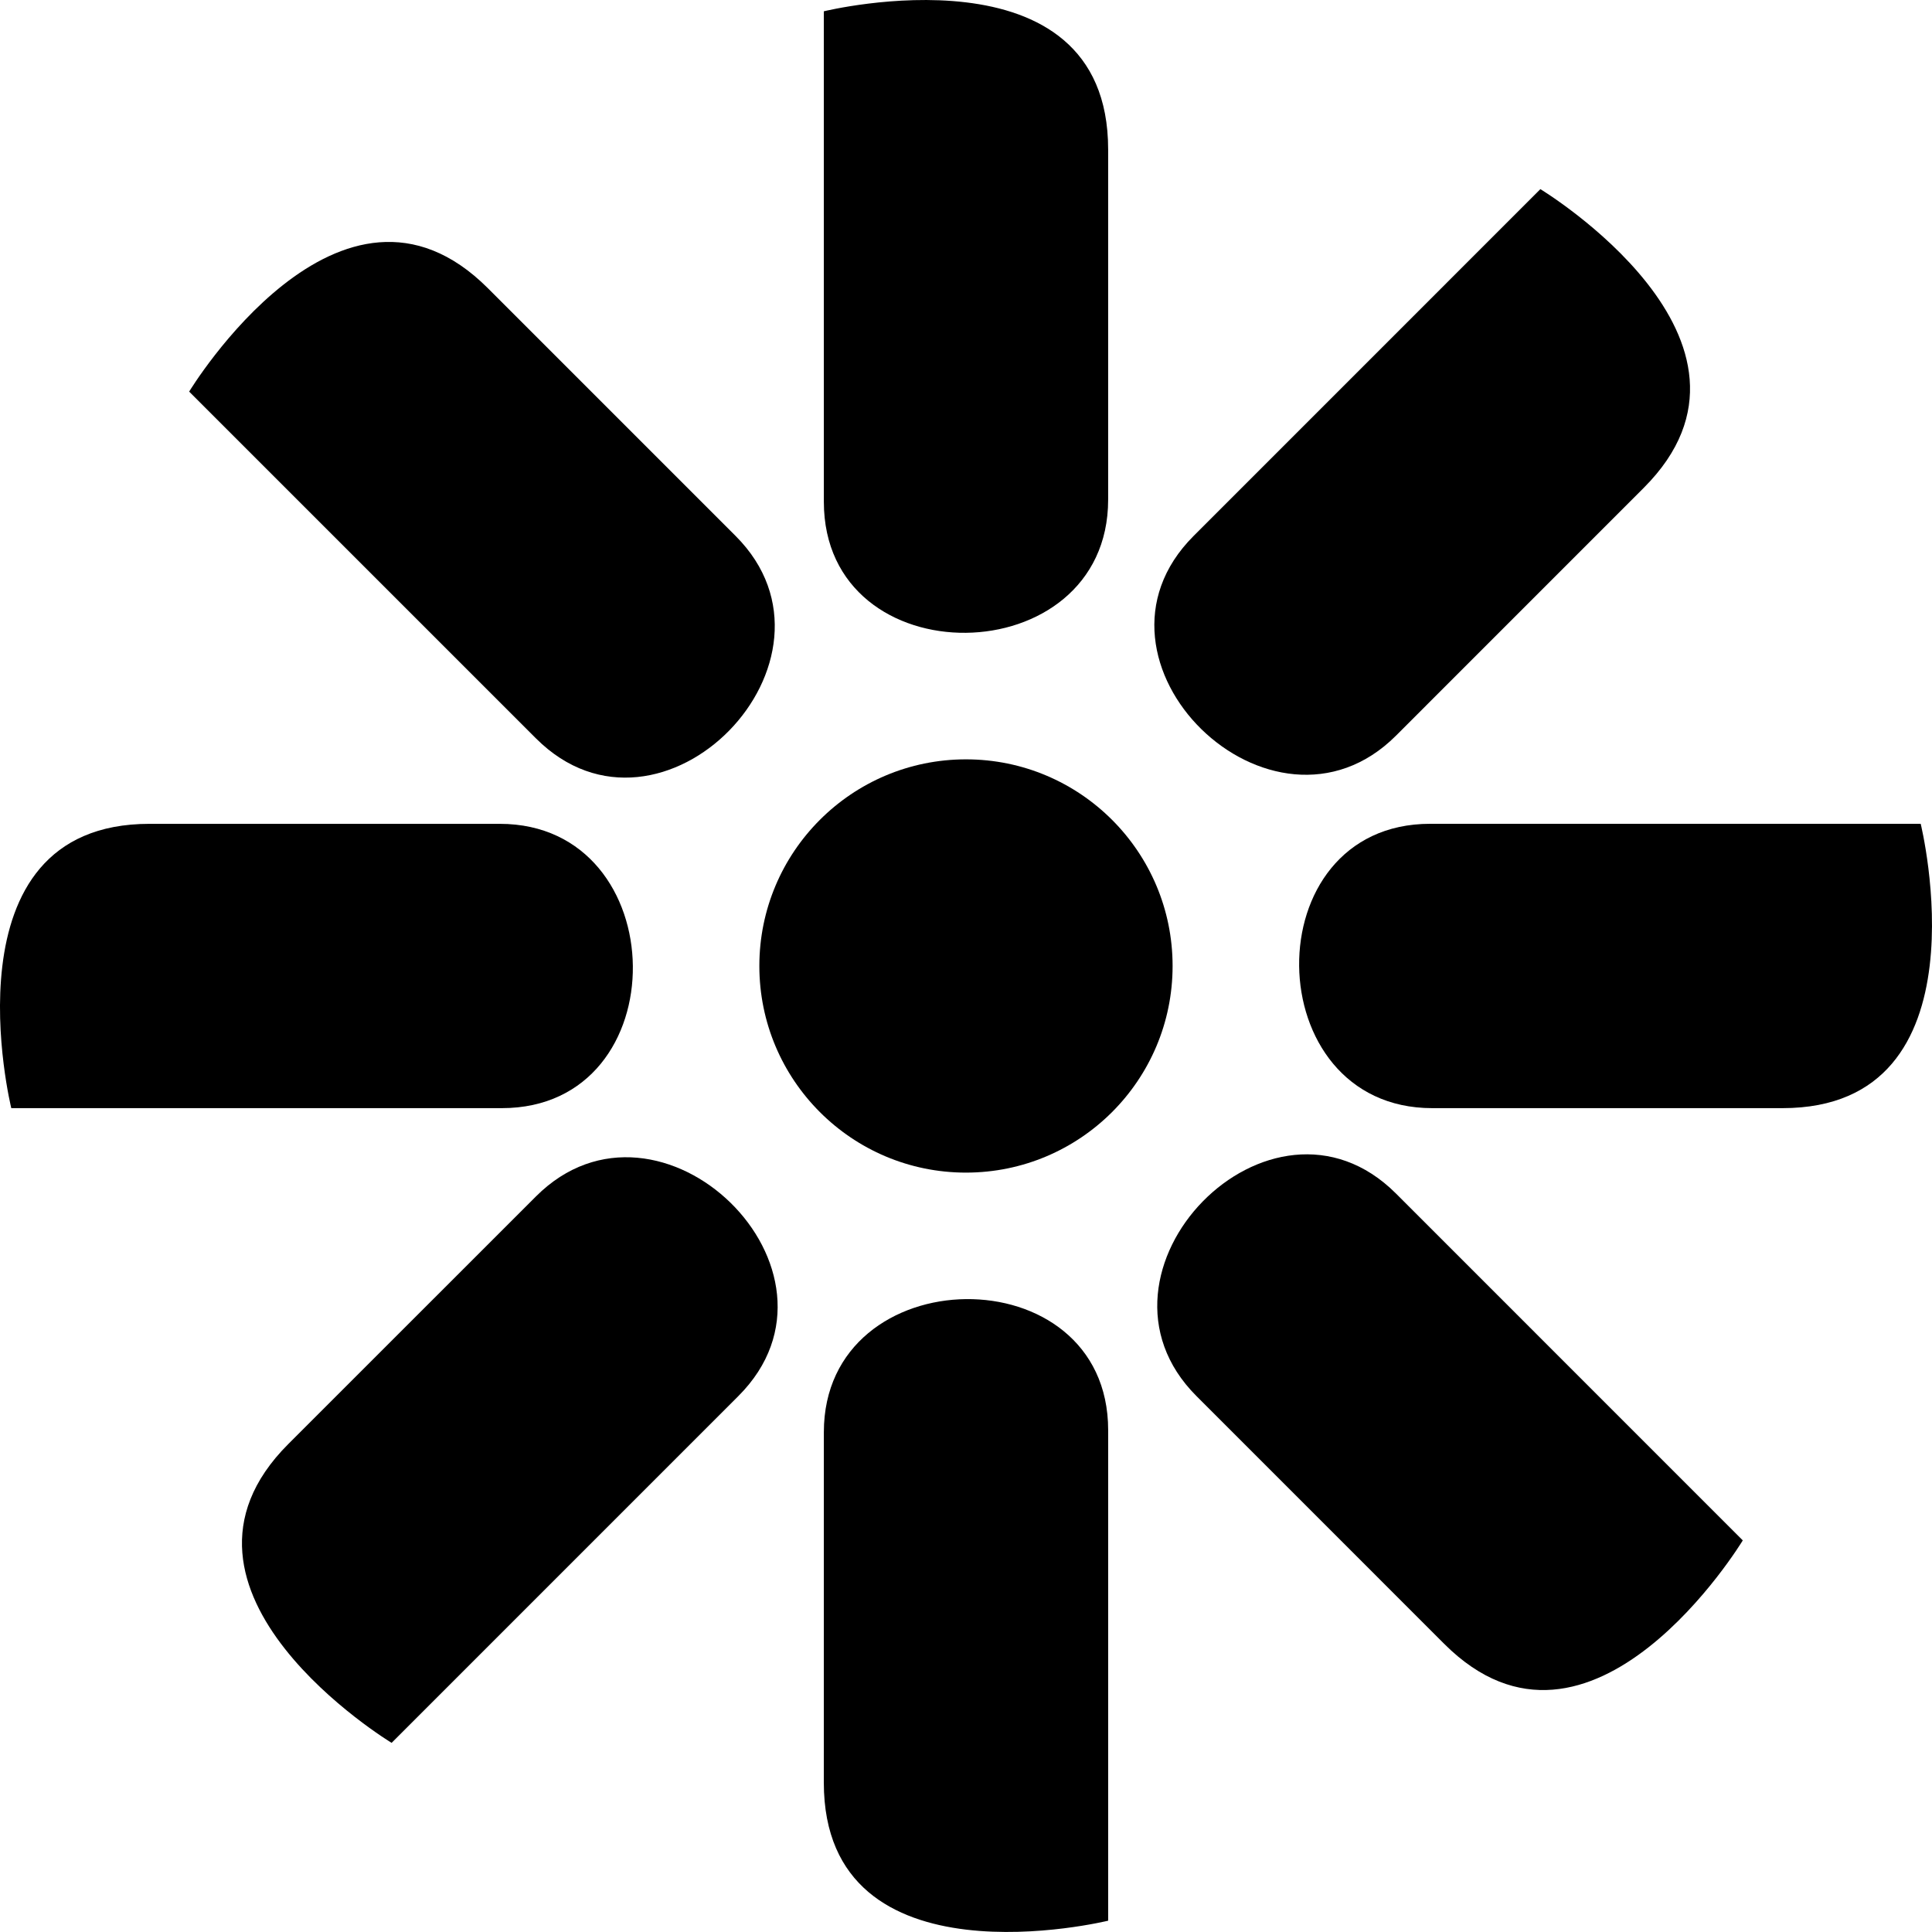 <?xml version="1.0" encoding="utf-8"?>
<!-- Generator: Adobe Illustrator 17.0.1, SVG Export Plug-In . SVG Version: 6.00 Build 0)  -->
<!DOCTYPE svg PUBLIC "-//W3C//DTD SVG 1.1//EN" "http://www.w3.org/Graphics/SVG/1.1/DTD/svg11.dtd">
<svg version="1.1" id="Layer_1" xmlns="http://www.w3.org/2000/svg" xmlns:xlink="http://www.w3.org/1999/xlink" x="0px" y="0px"
	 width="1024px" height="1024px" viewBox="0 0 1024 1024" enable-background="new 0 0 1024 1024" xml:space="preserve">
<g>
	<g>
		<path d="M511.98,402.47c60.51,0,109.52,49.05,109.52,109.51c0,60.47-49.02,109.51-109.52,109.53
			c-60.49,0-109.51-49.06-109.51-109.53C402.47,451.52,451.49,402.47,511.98,402.47"/>
	</g>
	<g>
		<path d="M391.37,739.92c-74.12,74.11-183.81,183.83-183.81,183.83S74.8,843.38,152.79,765.38
			c42.33-42.32,93.41-93.4,131.26-131.23C349.67,568.48,457.78,673.51,391.37,739.92"/>
	</g>
	<g>
		<path d="M632.62,284.08c74.11-74.1,183.81-183.83,183.81-183.83s132.77,80.37,54.77,158.34
			c-42.33,42.34-93.41,93.42-131.26,131.29C674.31,455.52,566.22,350.47,632.62,284.08"/>
	</g>
	<g>
		<path d="M284.07,391.36c-74.11-74.12-183.81-183.8-183.81-183.8s80.36-132.79,158.36-54.77c42.33,42.33,93.41,93.41,131.26,131.27
			C455.5,349.68,350.49,457.76,284.07,391.36"/>
	</g>
	<g>
		<path d="M739.92,632.62c74.11,74.14,183.79,183.82,183.79,183.82S843.35,949.2,765.4,871.22
			c-42.34-42.35-93.41-93.41-131.26-131.28C568.49,674.31,673.52,566.21,739.92,632.62"/>
	</g>
	<g>
		<path d="M758.04,436.63h259.97c0,0,37.07,150.71-73.26,150.71H759.11C666.33,587.34,664.14,436.63,758.04,436.63"/>
	</g>
	<g>
		<path d="M265.95,587.34H5.98c0,0-37.05-150.69,73.24-150.69h185.64C357.67,436.65,359.86,587.34,265.95,587.34"/>
	</g>
	<g>
		<path d="M587.35,758.03V1018c0,0-150.71,37.04-150.71-73.23c0-59.88,0-132.09,0.02-185.67
			C436.64,666.31,587.35,664.13,587.35,758.03"/>
	</g>
	<g>
		<path d="M436.66,265.93c0-104.83-0.02-259.94-0.02-259.94s150.7-37.05,150.7,73.22v185.63
			C587.34,357.64,436.64,359.84,436.66,265.93"/>
	</g>
</g>
</svg>
